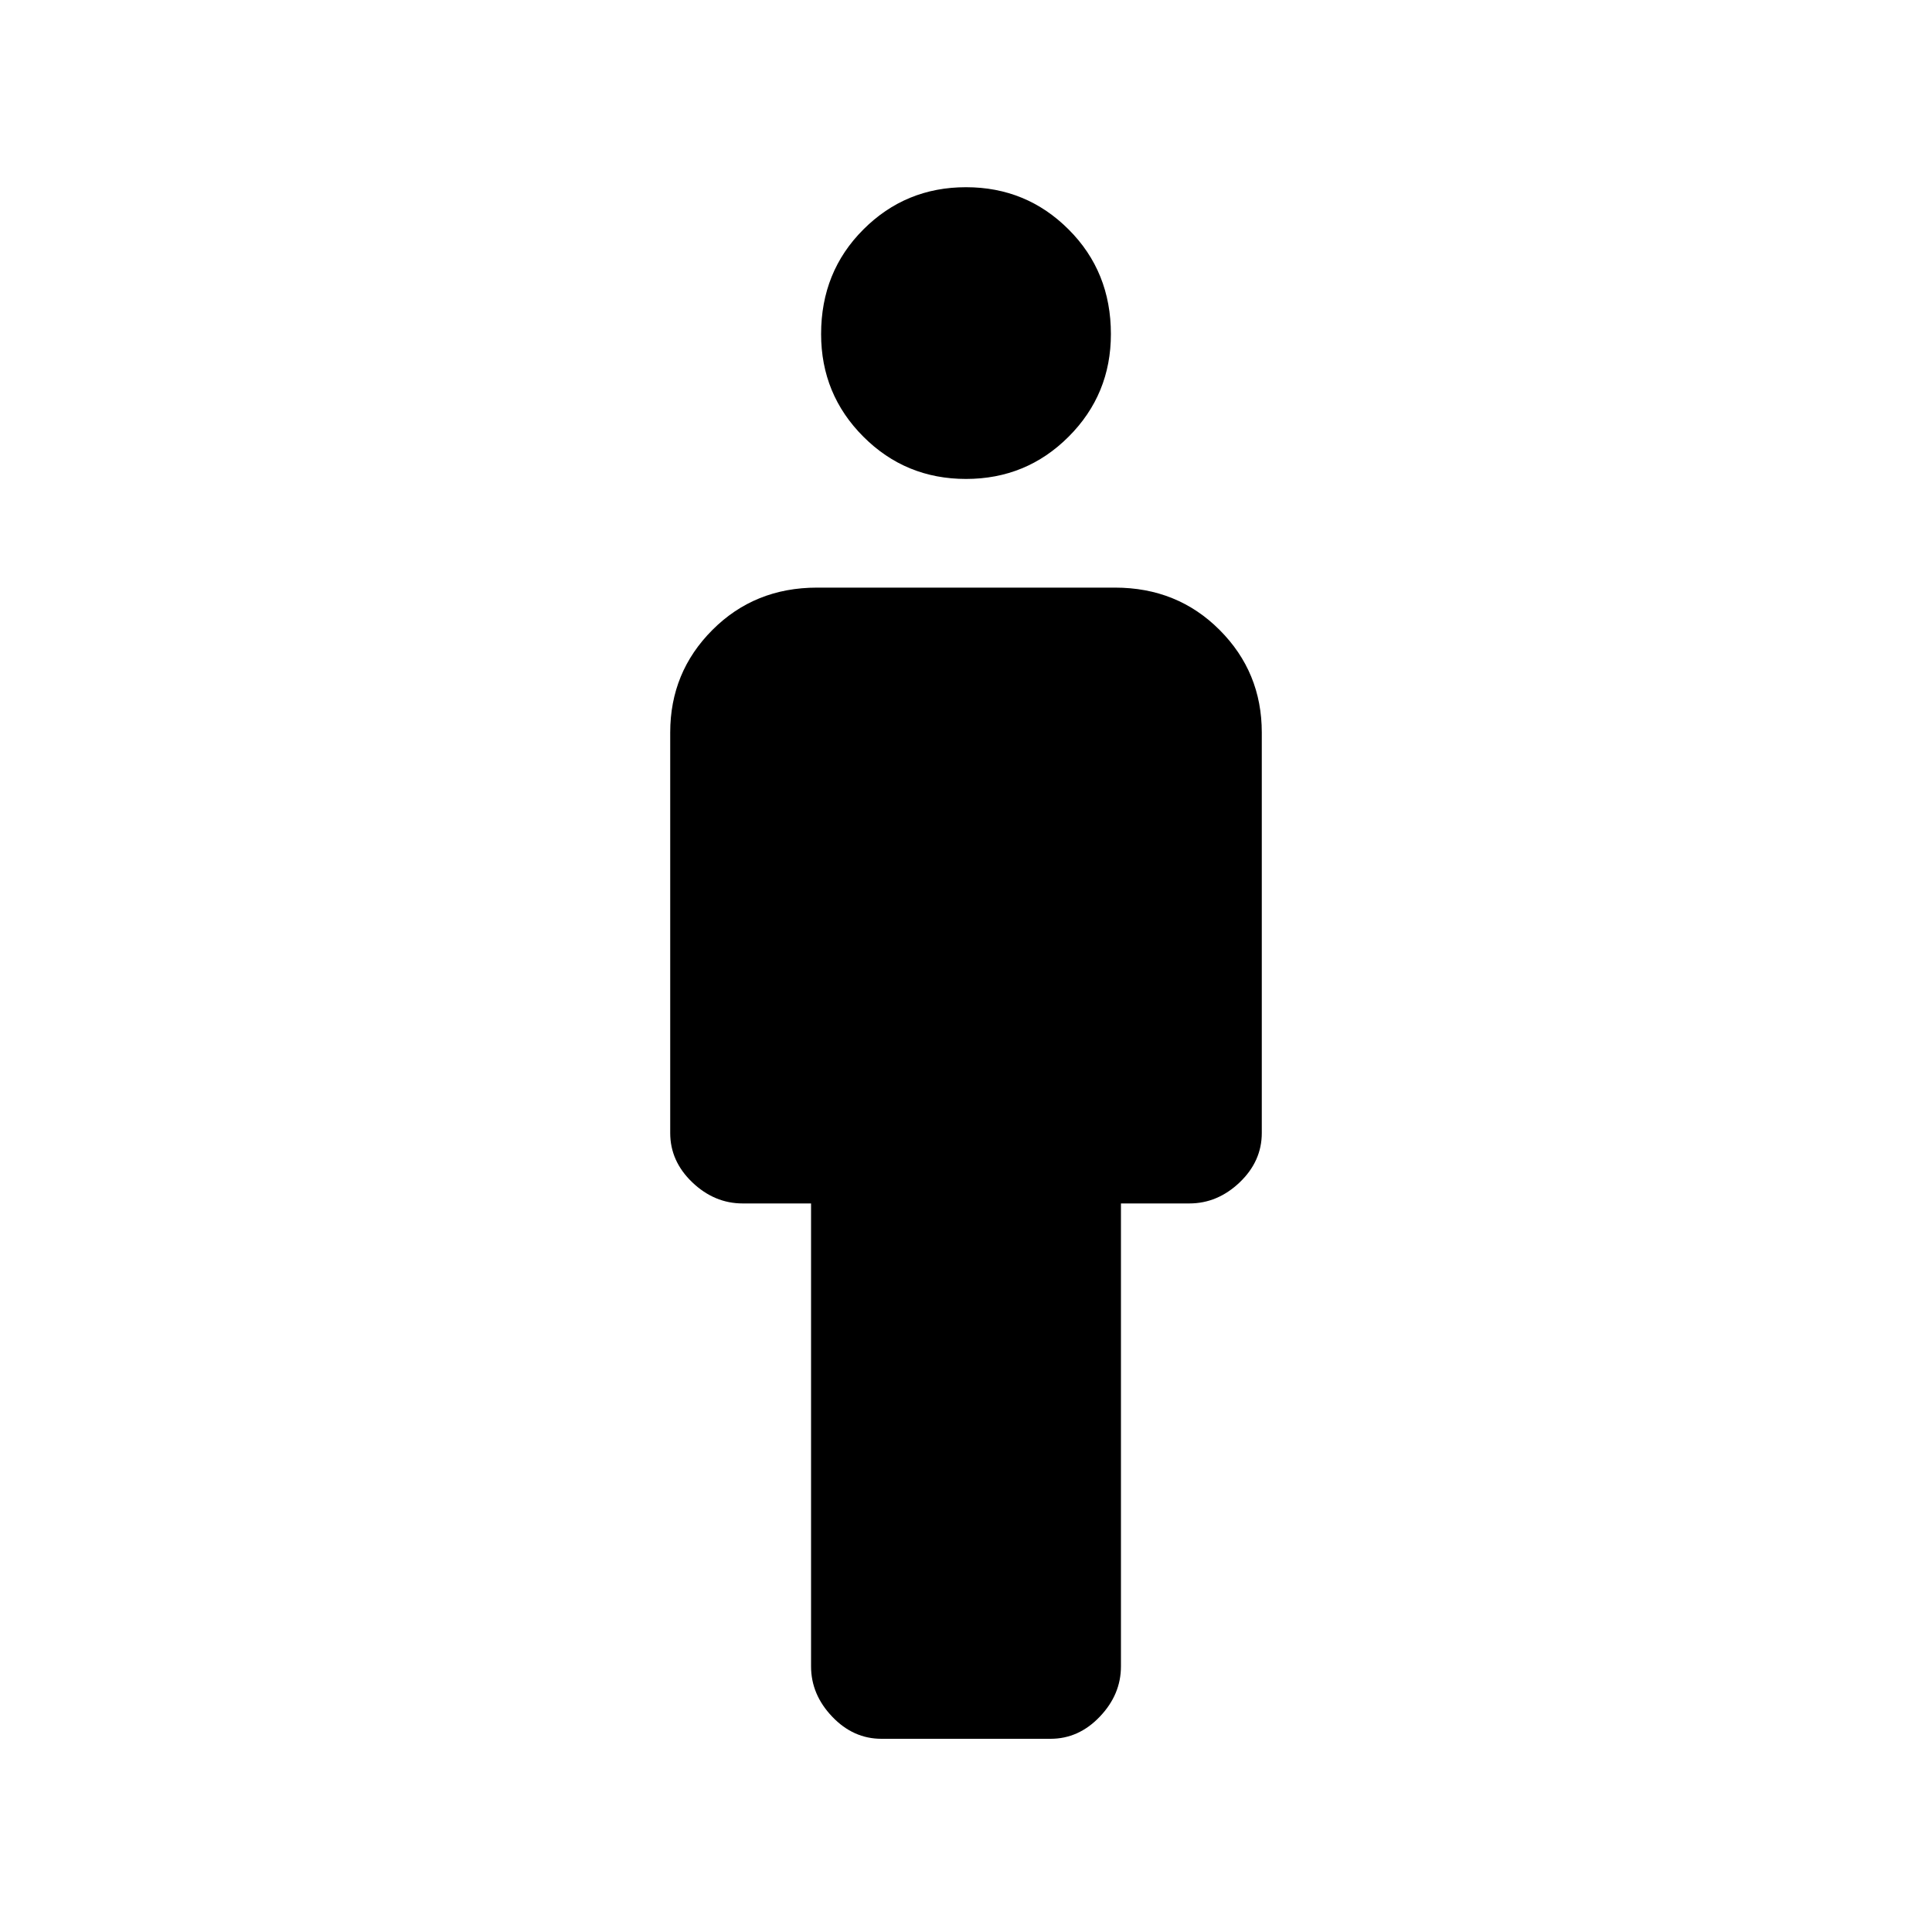 <svg xmlns="http://www.w3.org/2000/svg" height="20" width="20"><path d="M9.125 18q-.292 0-.51-.229-.219-.229-.219-.521v-4.792h-.708q-.292 0-.521-.218-.229-.219-.229-.511V7.583q0-.625.437-1.062.437-.438 1.083-.438h3.084q.646 0 1.083.438.437.437.437 1.062v4.146q0 .292-.229.511-.229.218-.521.218h-.708v4.792q0 .292-.219.521-.218.229-.51.229ZM10 4.958q-.625 0-1.062-.437Q8.5 4.083 8.5 3.458q0-.646.438-1.083.437-.437 1.062-.437t1.062.437q.438.437.438 1.083 0 .625-.438 1.063-.437.437-1.062.437Z"/></svg>